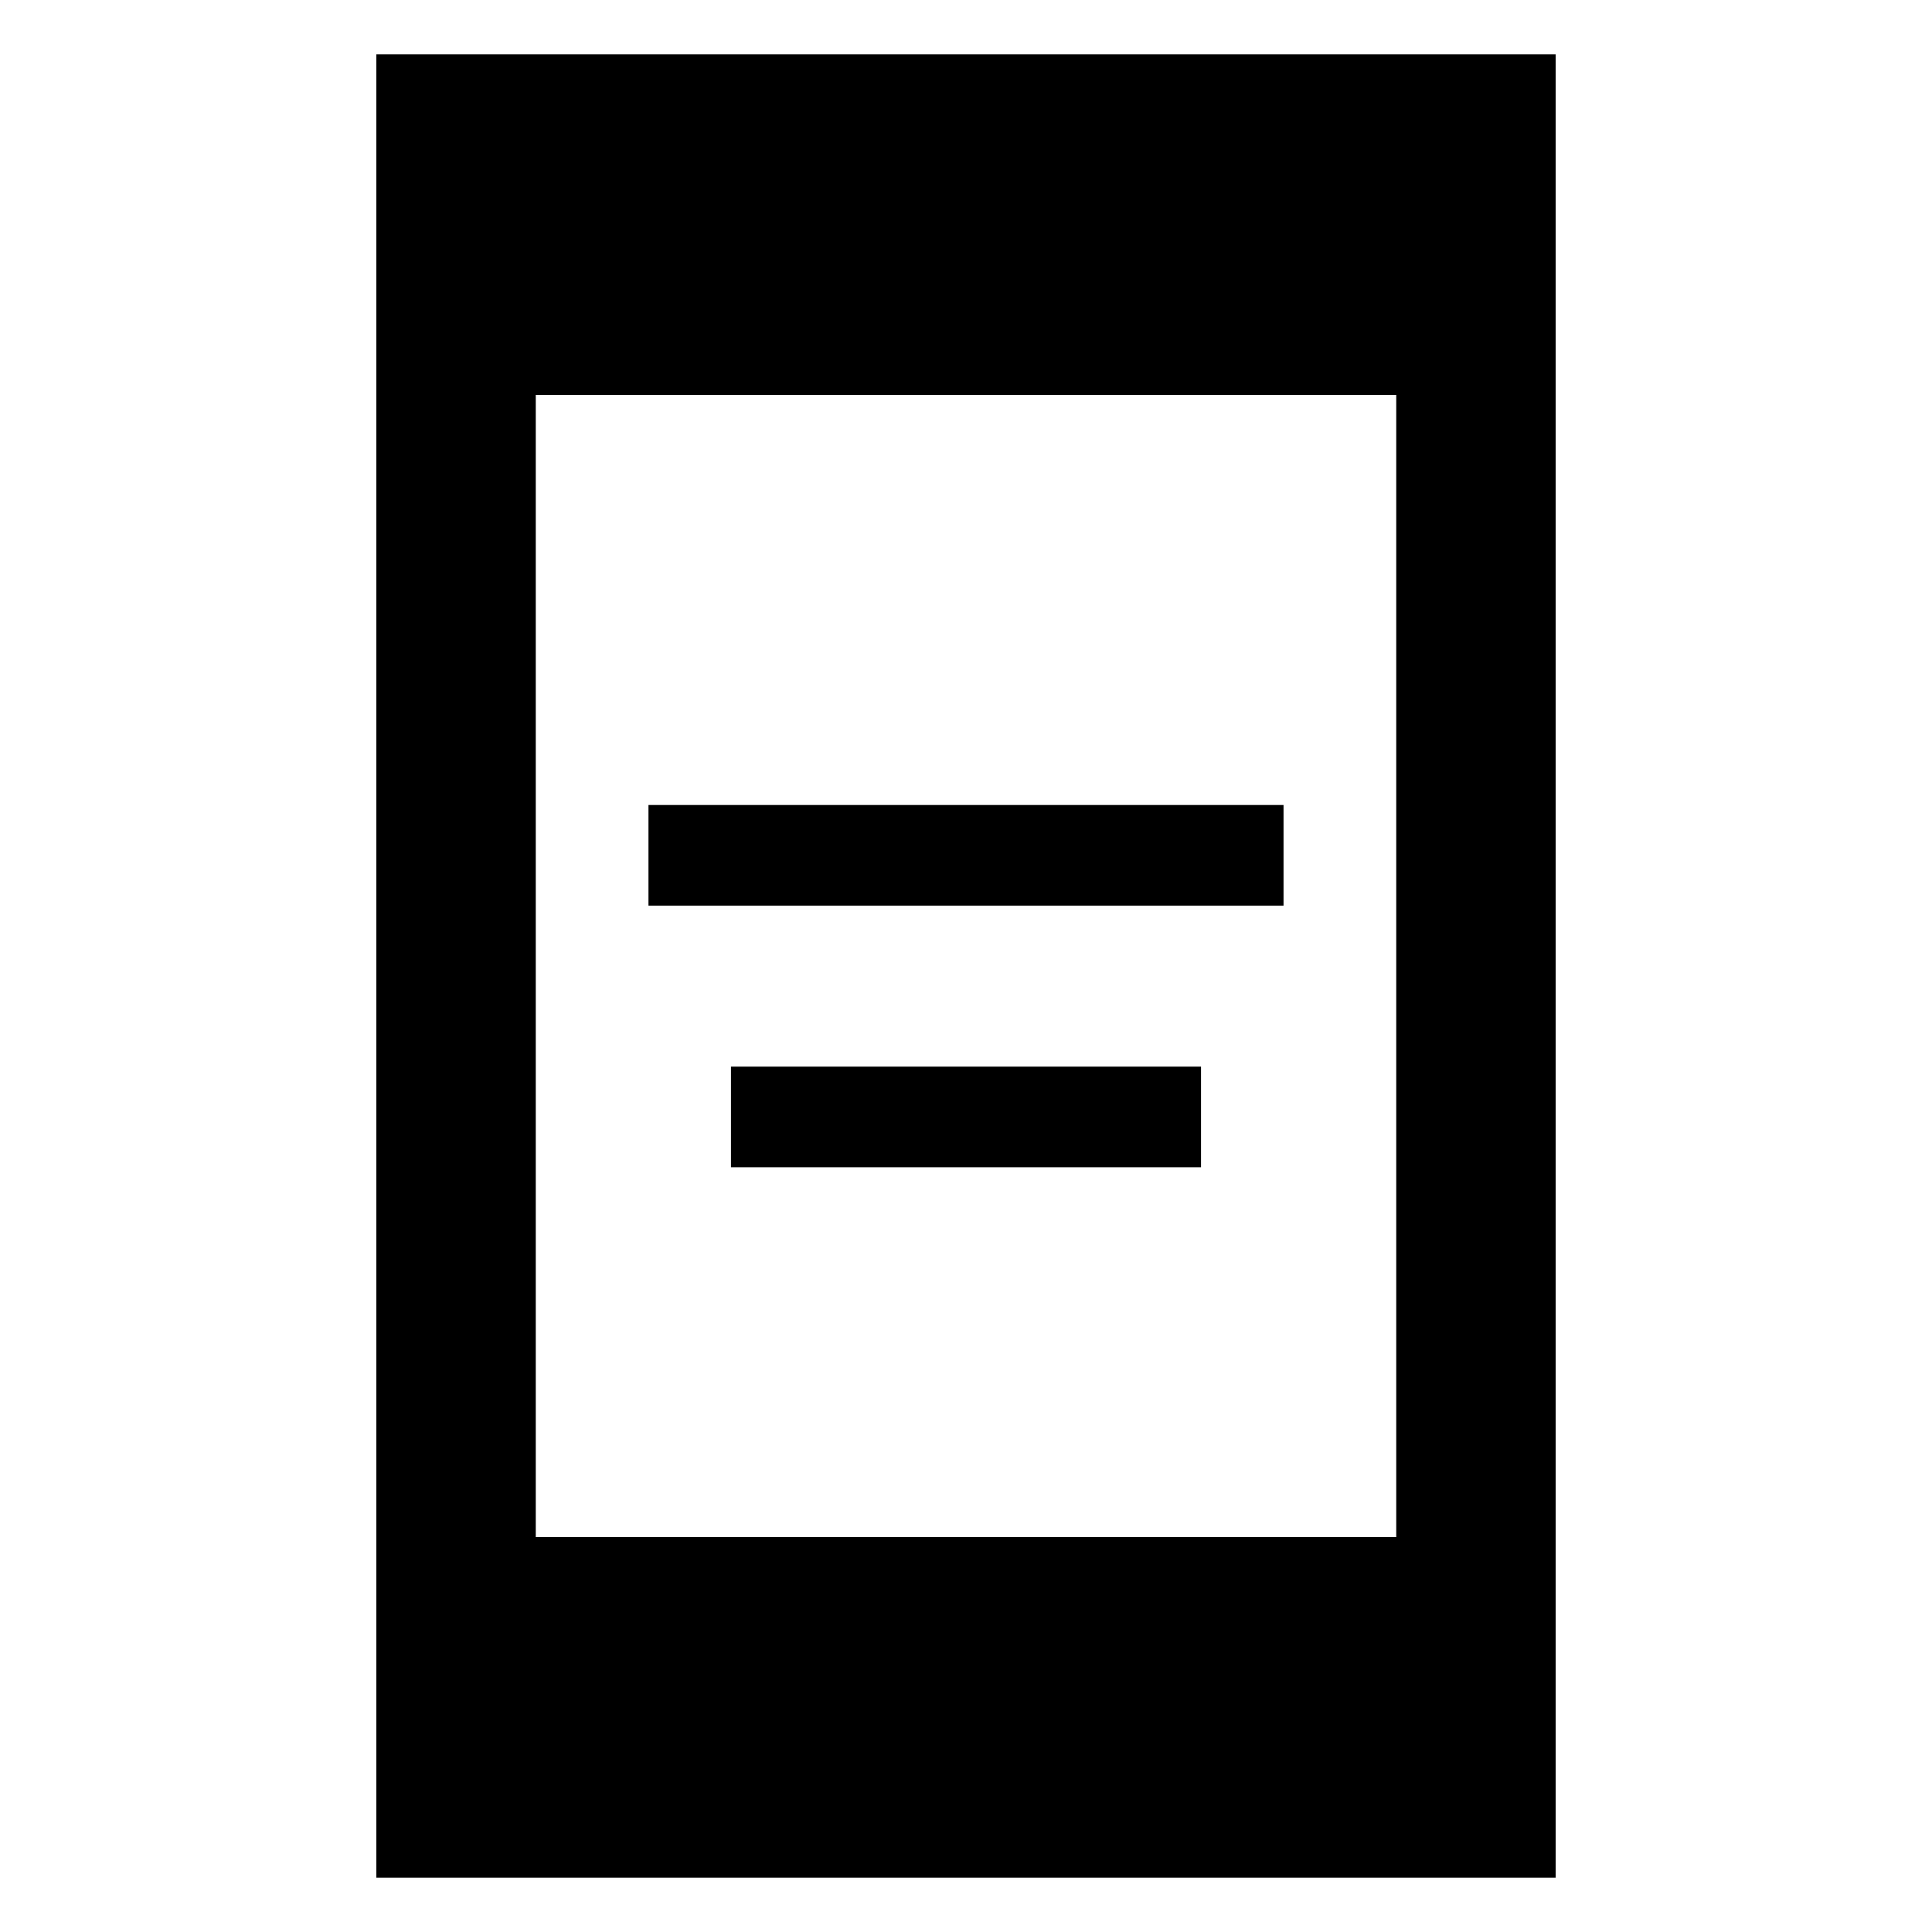 <svg xmlns="http://www.w3.org/2000/svg" width="48" height="48" viewBox="0 -960 960 960"><path d="M363.218-380v-50h233.564v50H363.218Zm-41-130v-50h315.564v50H322.218ZM186.999-27v-906h586.002v906.002H186.999Zm79.219-169.218h427.564v-567.564H266.218v567.564Z"/></svg>